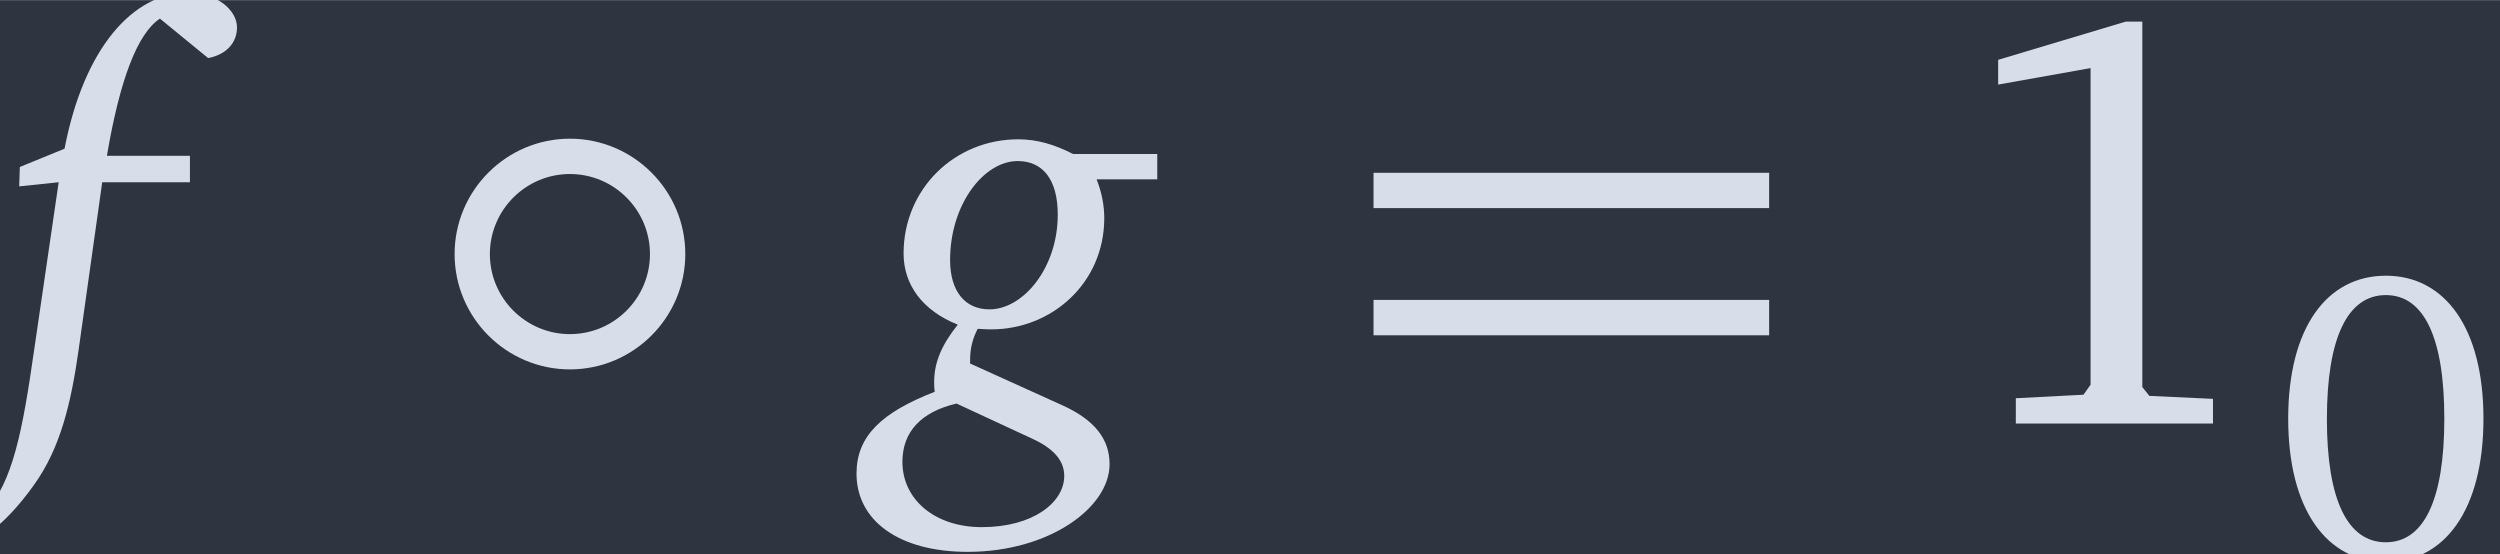 <?xml version='1.0' encoding='UTF-8'?>
<!-- This file was generated by dvisvgm 2.9.1 -->
<svg version='1.1' xmlns='http://www.w3.org/2000/svg' xmlns:xlink='http://www.w3.org/1999/xlink' width='71.033pt' height='15.74pt' viewBox='-23.408 18.404 71.033 15.74'>
<defs>
<path id='g2-48' d='M2.649-6.508C1.286-6.508 .391-5.307 .391-3.202S1.286 .114 2.649 .114S4.907-1.096 4.907-3.202S4.011-6.508 2.649-6.508ZM2.649-6.06C3.526-6.06 4.002-5.088 4.002-3.202S3.526-.343 2.649-.343S1.286-1.305 1.286-3.192C1.286-5.088 1.772-6.06 2.649-6.06Z'/>
<path id='g2-49' d='M2.963-6.508L.896-5.889V-5.488L2.392-5.755V-.629L2.277-.467L1.182-.41V0H4.374V-.4L3.344-.448L3.23-.591V-6.508H2.963Z'/>
<path id='g8-61' d='M.374-2.441H4.856V-2.841H.374V-2.441ZM.374-1H4.856V-1.401H.374V-1Z'/>
<use id='g9-48' xlink:href='#g2-48' transform='scale(.7)'/>
<use id='g12-49' xlink:href='#g2-49'/>
<use id='g11-61' xlink:href='#g8-61' transform='scale(1.429)'/>
<path id='g1-14' d='M4.269-2.744C4.269-3.773 3.43-4.612 2.401-4.612S.534-3.773 .534-2.744S1.372-.877 2.401-.877S4.269-1.715 4.269-2.744ZM3.697-2.744C3.697-2.03 3.116-1.448 2.401-1.448S1.105-2.03 1.105-2.744S1.687-4.04 2.401-4.04S3.697-3.459 3.697-2.744Z'/>
<path id='g5-102' d='M3.373-5.917C3.668-5.974 3.84-6.165 3.84-6.413C3.84-6.699 3.506-6.975 3.049-6.975C2.163-6.975 1.363-6.089 1.048-4.45L.324-4.154L.314-3.84L.953-3.907L.553-1.172C.372 .095 .21 .962-.238 1.429L-1.229 1.172C-1.363 1.267-1.439 1.401-1.439 1.553C-1.439 1.858-1.229 2.058-.924 2.058C-.467 2.058 .057 1.696 .562 .981C.981 .391 1.153-.324 1.277-1.201L1.658-3.907H3.078V-4.335H1.734C1.944-5.574 2.23-6.317 2.592-6.556L3.373-5.917Z'/>
<path id='g5-103' d='M3.211-4.364C2.916-4.516 2.63-4.602 2.325-4.602C1.286-4.602 .467-3.792 .467-2.754C.467-2.249 .772-1.829 1.344-1.601C1.086-1.277 .962-.991 .962-.677C.962-.619 .962-.572 .972-.515C.114-.181-.295 .2-.295 .81C-.295 1.572 .391 2.077 1.505 2.077C2.82 2.077 3.802 1.363 3.802 .657C3.802 .248 3.554-.057 3.059-.286L1.544-.972C1.544-.991 1.544-1.01 1.544-1.029C1.544-1.21 1.582-1.372 1.667-1.534C1.791-1.525 1.868-1.525 1.887-1.525C2.868-1.525 3.716-2.277 3.716-3.325C3.716-3.526 3.678-3.735 3.592-3.954H4.574V-4.364H3.211ZM2.963-3.383C2.963-2.516 2.401-1.849 1.858-1.849C1.467-1.849 1.22-2.134 1.22-2.649C1.22-3.545 1.763-4.25 2.315-4.25C2.725-4.25 2.963-3.945 2.963-3.383ZM1.324-.324L2.535 .238C2.897 .4 3.068 .6 3.068 .848C3.068 1.277 2.563 1.677 1.734 1.677C.972 1.677 .448 1.229 .448 .619C.448 .133 .753-.191 1.324-.324Z'/>
</defs>
<g id='page1' transform='matrix(1.755 0 0 1.755 0 0)'>
<rect x='-13.341' y='10.489' width='40.483' height='8.971' fill='#2e3440'/>
<g fill='#d8dee9'>
<use x='-13.341' y='17.344' xlink:href='#g5-102'/>
<use x='-6.512' y='17.344' xlink:href='#g1-14'/>
<use x='.824' y='17.344' xlink:href='#g5-103'/>
<use x='8.365' y='17.344' xlink:href='#g11-61'/>
<use x='18.116' y='17.344' xlink:href='#g12-49'/>
<use x='23.434' y='19.506' xlink:href='#g9-48'/>
</g>
</g>
</svg>